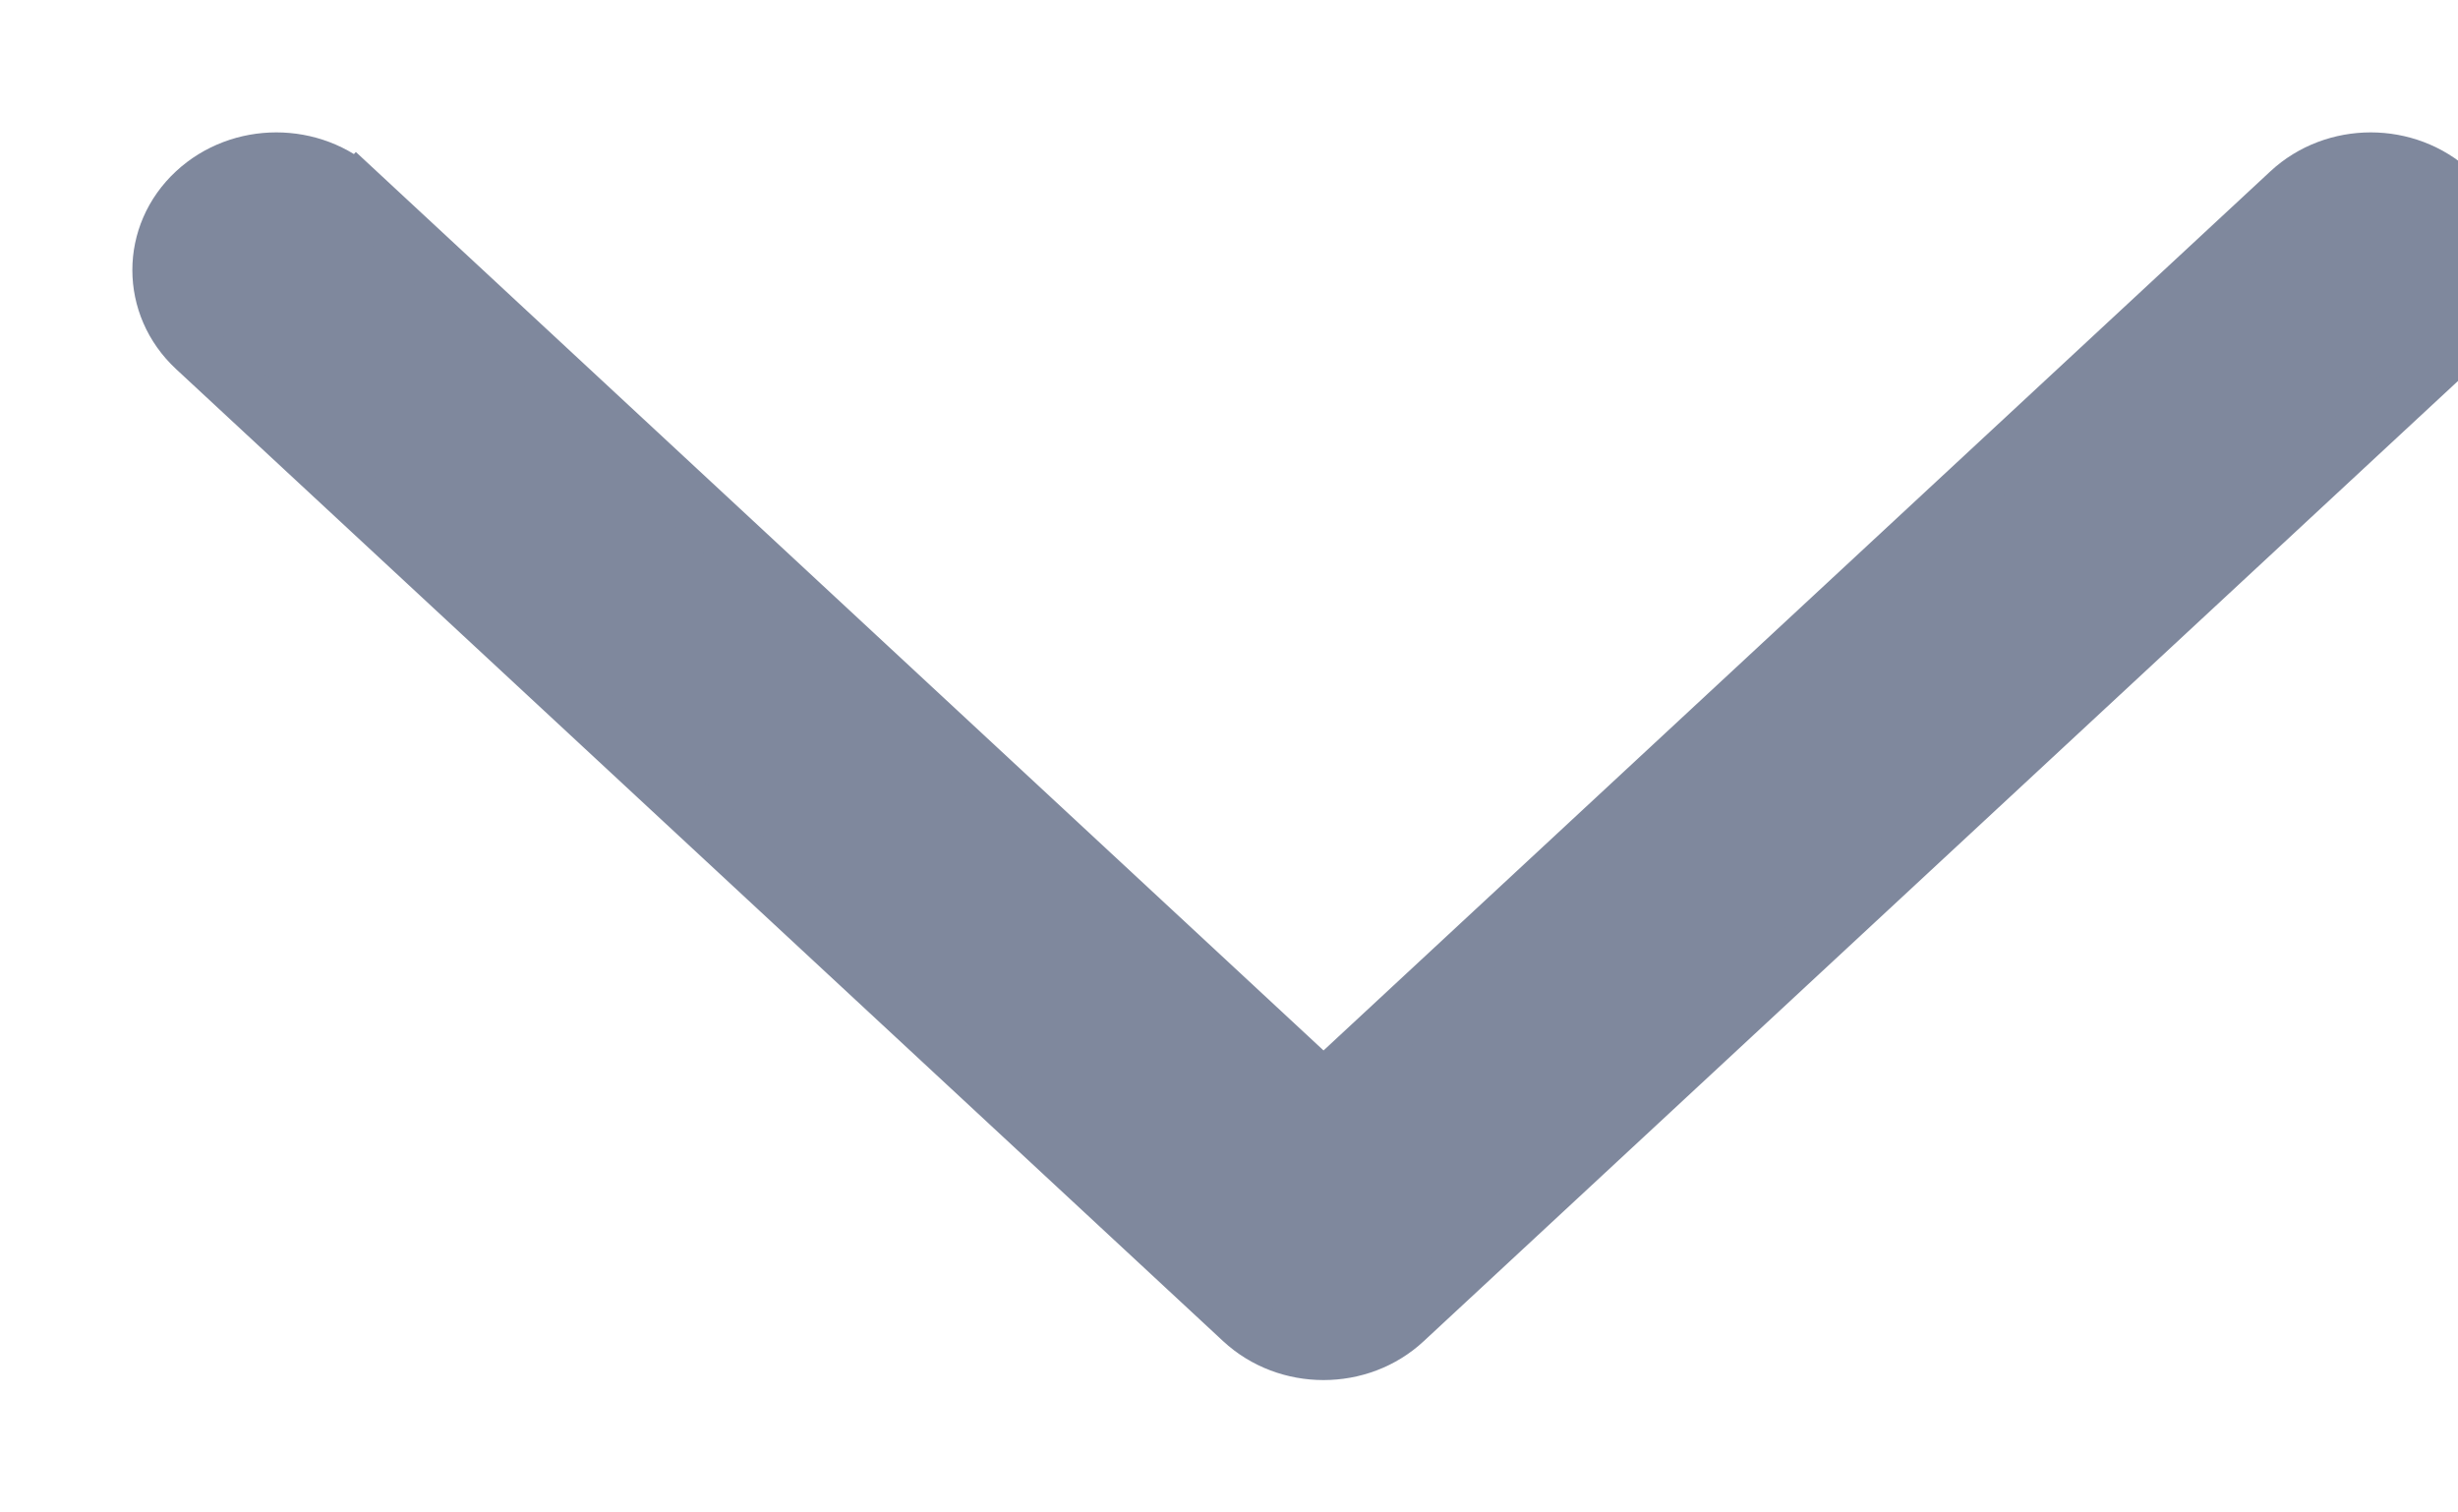 <svg width="13" height="8" viewBox="0 0 13 8" fill="none" xmlns="http://www.w3.org/2000/svg">
<path d="M12.967 1.016C12.729 0.795 12.348 0.795 12.11 1.016L7 5.761L1.89 1.016L1.788 1.126L1.89 1.016C1.652 0.795 1.271 0.795 1.033 1.016C0.789 1.242 0.789 1.615 1.033 1.842L6.571 6.984C6.809 7.205 7.191 7.205 7.428 6.984L12.966 1.842C12.966 1.842 12.966 1.842 12.967 1.842C13.088 1.73 13.15 1.58 13.15 1.429C13.15 1.277 13.087 1.128 12.967 1.016Z" fill="#7F889D" stroke="#7F889D" stroke-width="0.3"/>
</svg>

